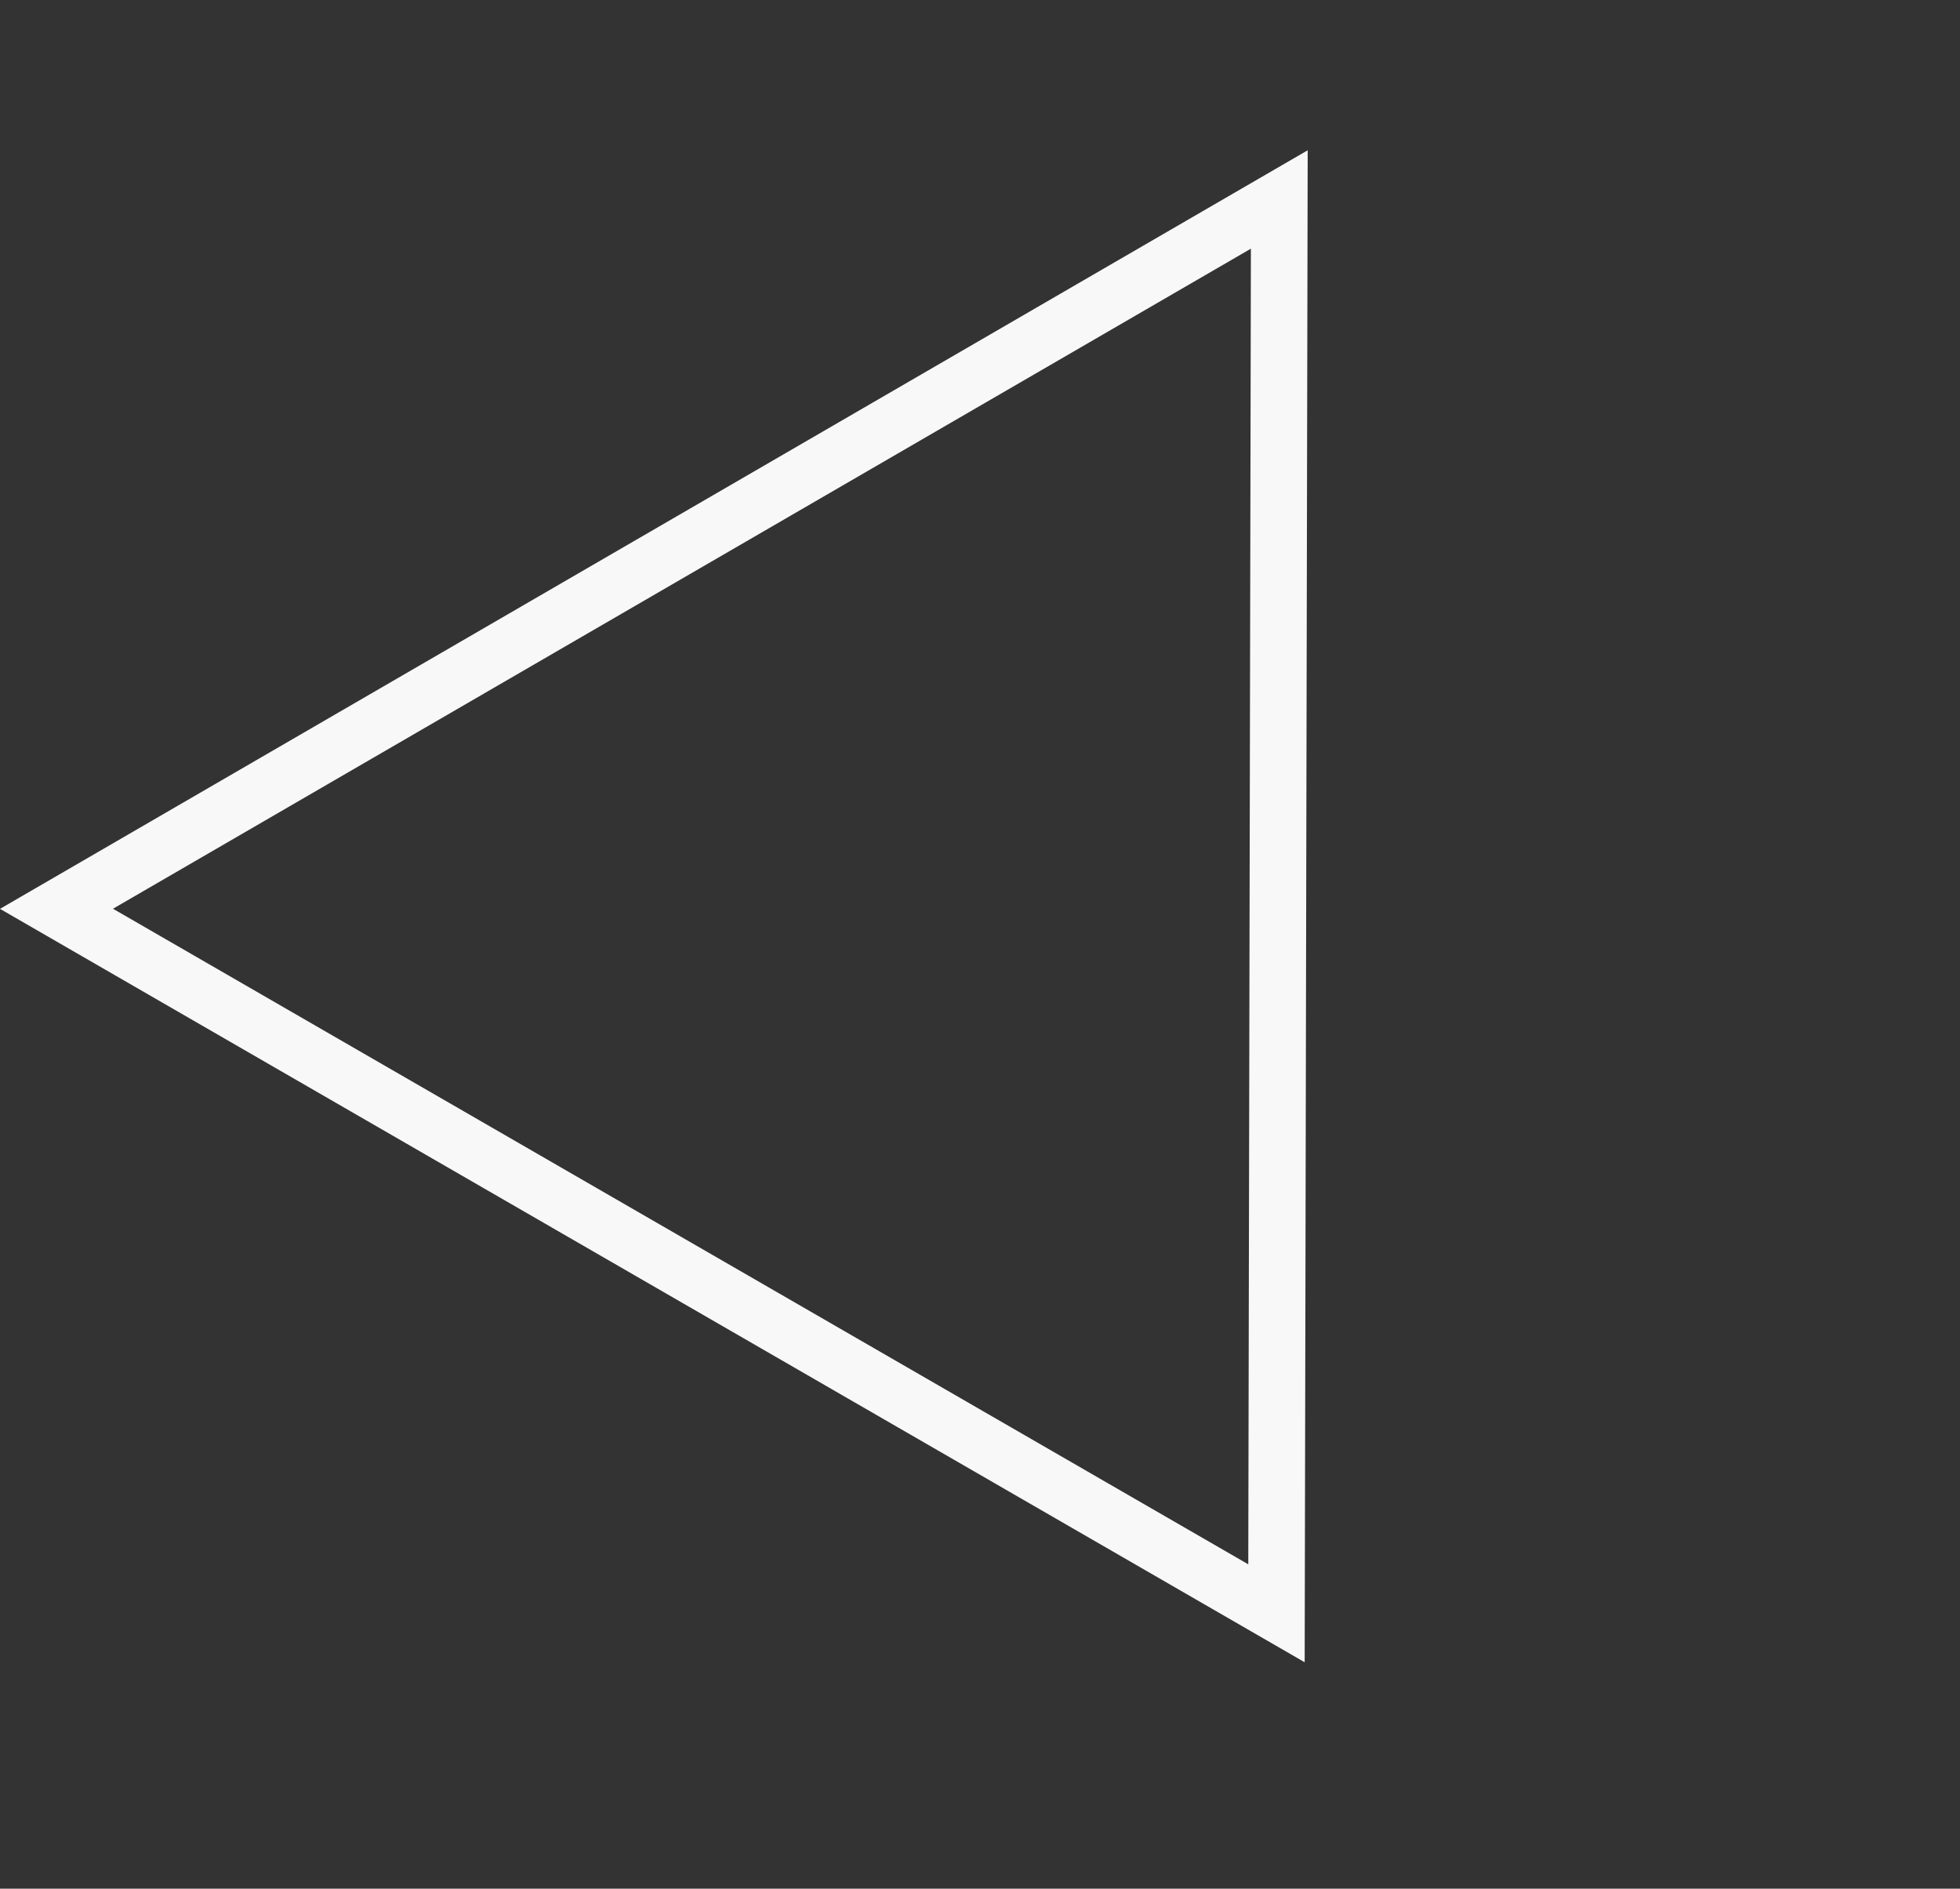 <svg xmlns="http://www.w3.org/2000/svg" width="69.265" height="66.732" viewBox="0 8 69.265 66.732">
  <rect x="0" y="8" width="69.265" height="66.732" fill="#333333" stroke="none"/>
  <g id="Tracé_31" data-name="Tracé 31" transform="translate(23.159) rotate(30)" fill="none">
    <path d="M26.62,0l26.62,46.318H0Z" stroke="none"/>
    <path d="M 26.62 4.014 L 3.456 44.318 L 18.615 44.318 L 49.783 44.318 L 26.62 4.014 M 26.62 3.814697265625e-06 L 53.239 46.318 L 18.615 46.318 L 3.814697265625e-06 46.318 L 26.62 3.814697265625e-06 Z" stroke="none" fill="#f8f8f8"/>
  </g>
</svg>
